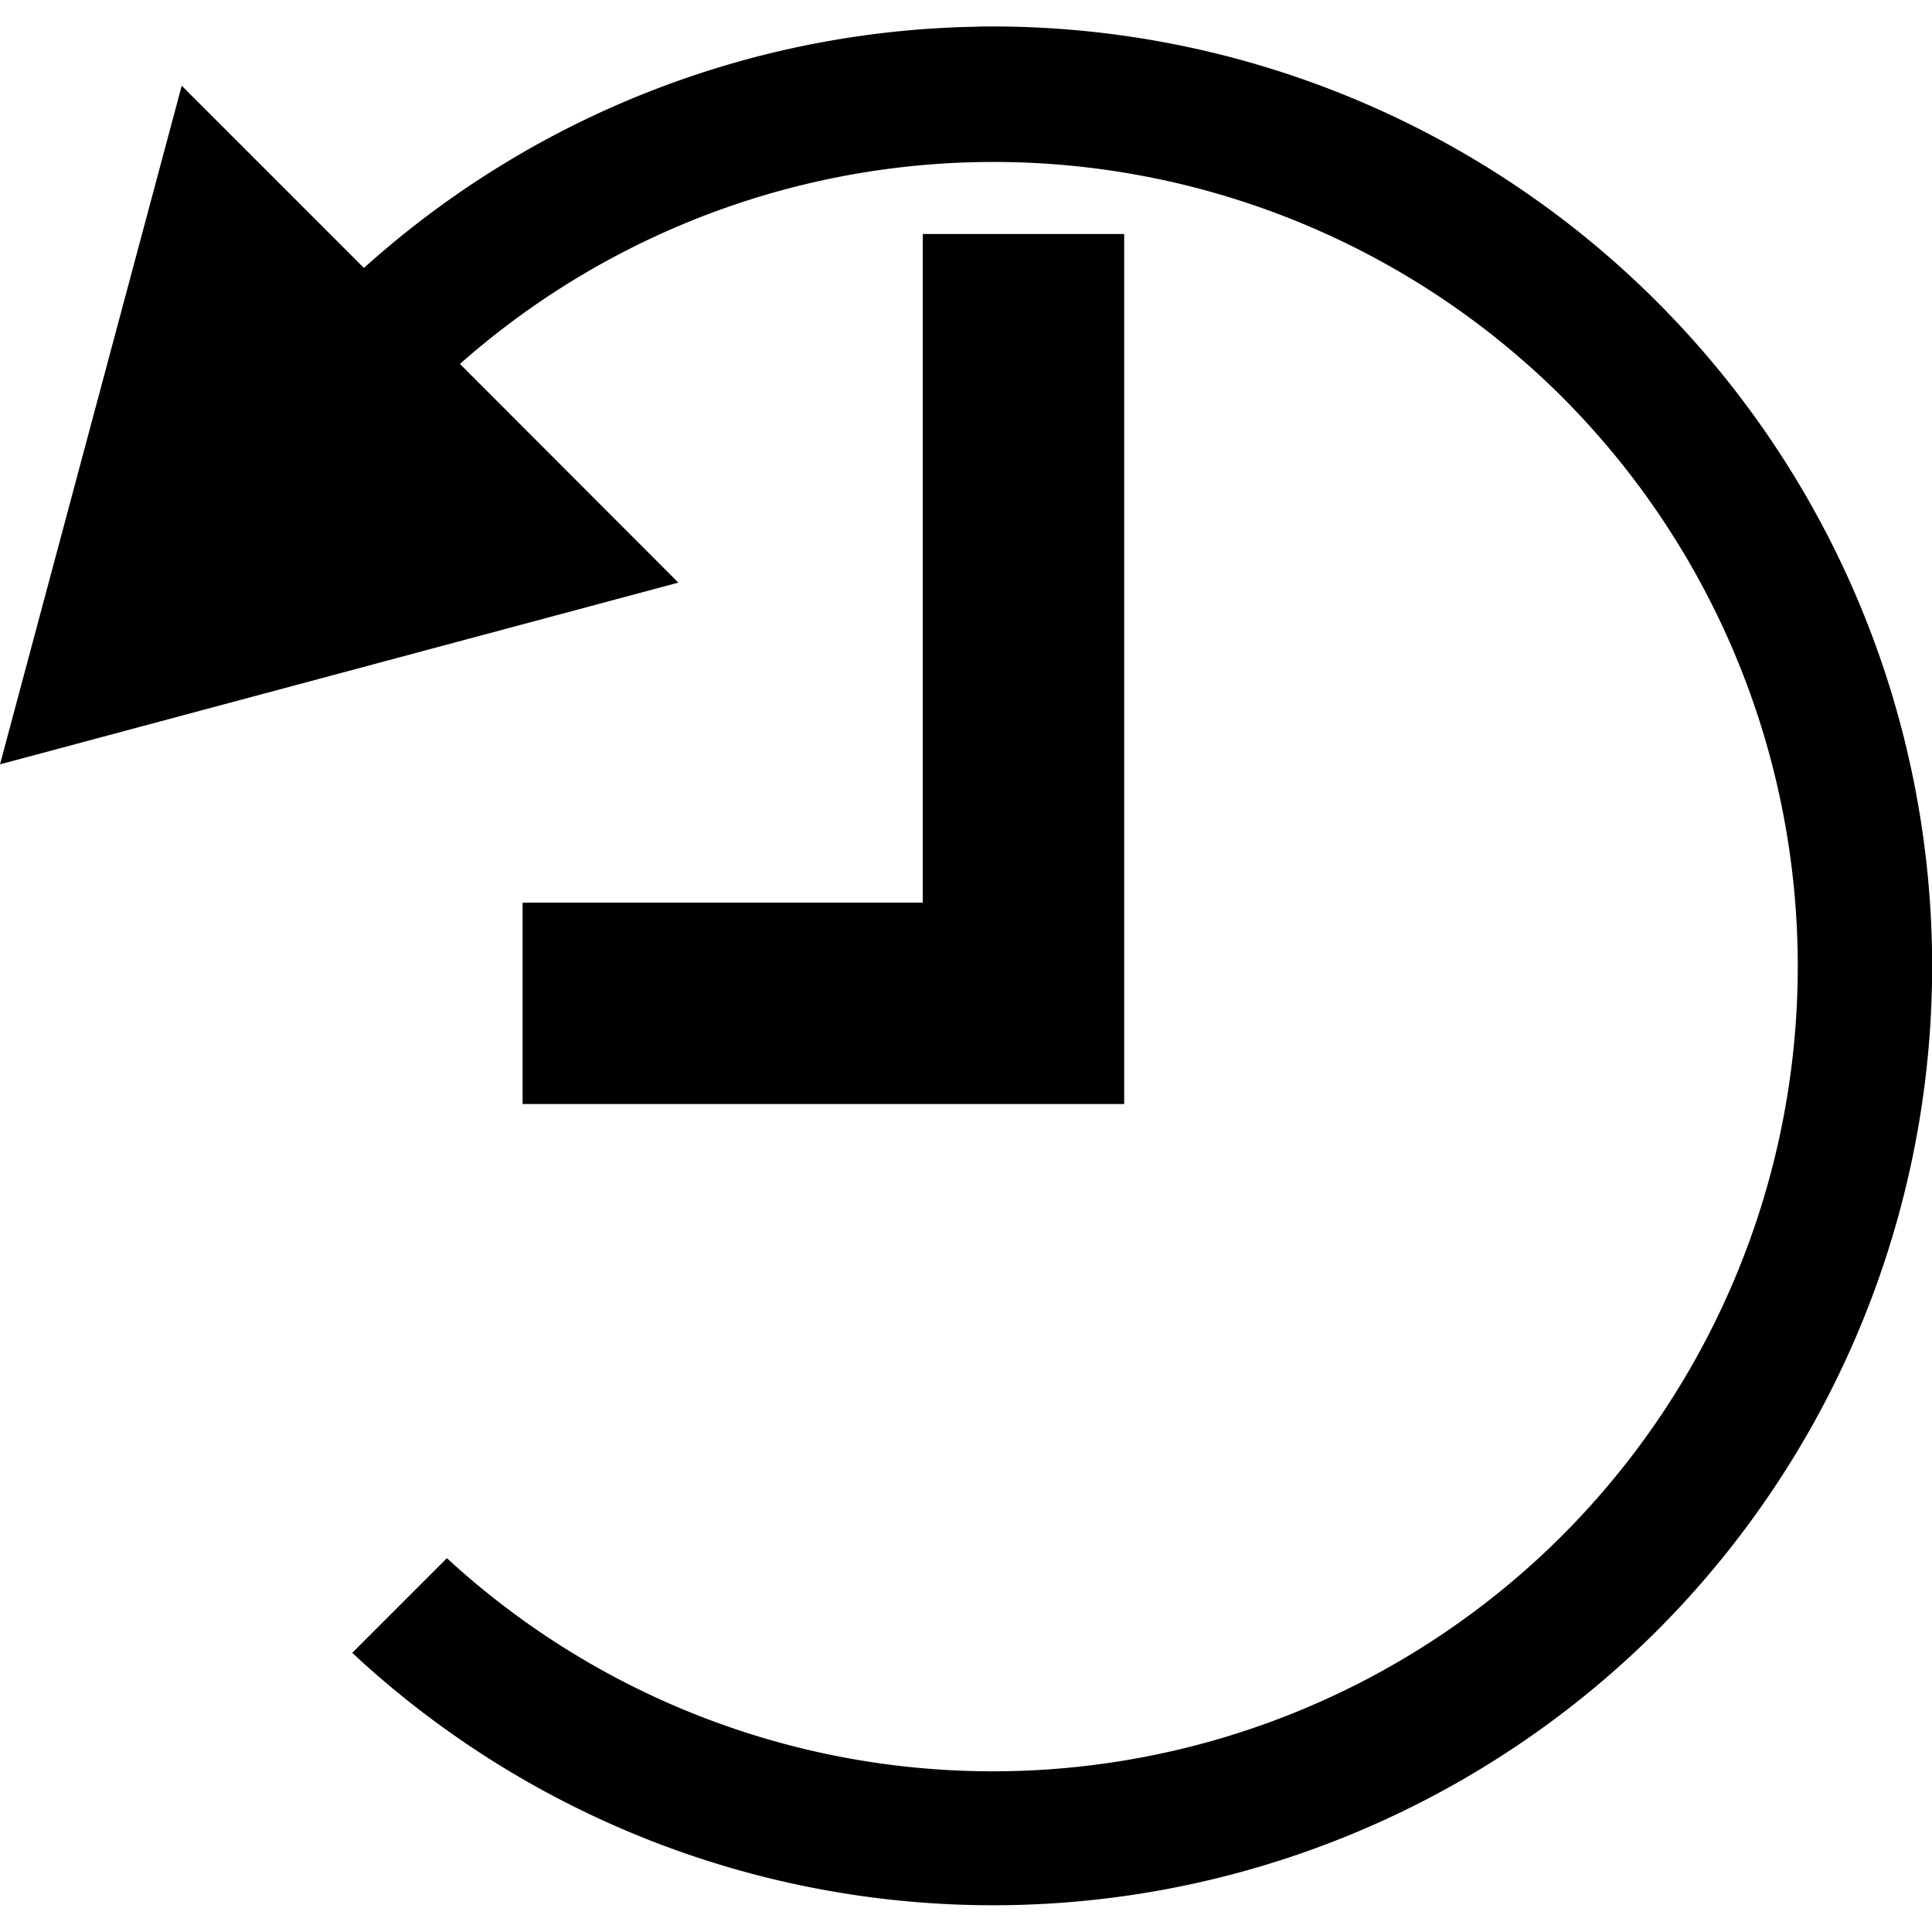 <?xml version="1.0" encoding="UTF-8" standalone="no"?>
<svg
  version="1.1"
  id="nav_posthistory"
  xmlns="http://www.w3.org/2000/svg"
  xmlns:xlink="http://www.w3.org/1999/xlink"
  viewBox="0 0 16 16">
  <path
     d="m 7.642,1.938 v 5.537 H 4.328 v 1.668 h 4.982 v -7.205 z M 8.102,0.221 A 7.783,7.783 0 0 0 3.014,2.219 L 1.505,0.71 -9.8962656e-7,6.33 5.618,4.825 3.809,3.014 a 6.671,6.671 0 0 1 9.125,0.271 6.671,6.671 0 0 1 0,9.435 6.671,6.671 0 0 1 -9.233,0.184 l -0.784,0.784 a 7.783,7.783 0 0 0 10.804,-0.182 7.783,7.783 0 0 0 0,-11.008 7.783,7.783 0 0 0 -5.618,-2.278 z"
  />
</svg>
